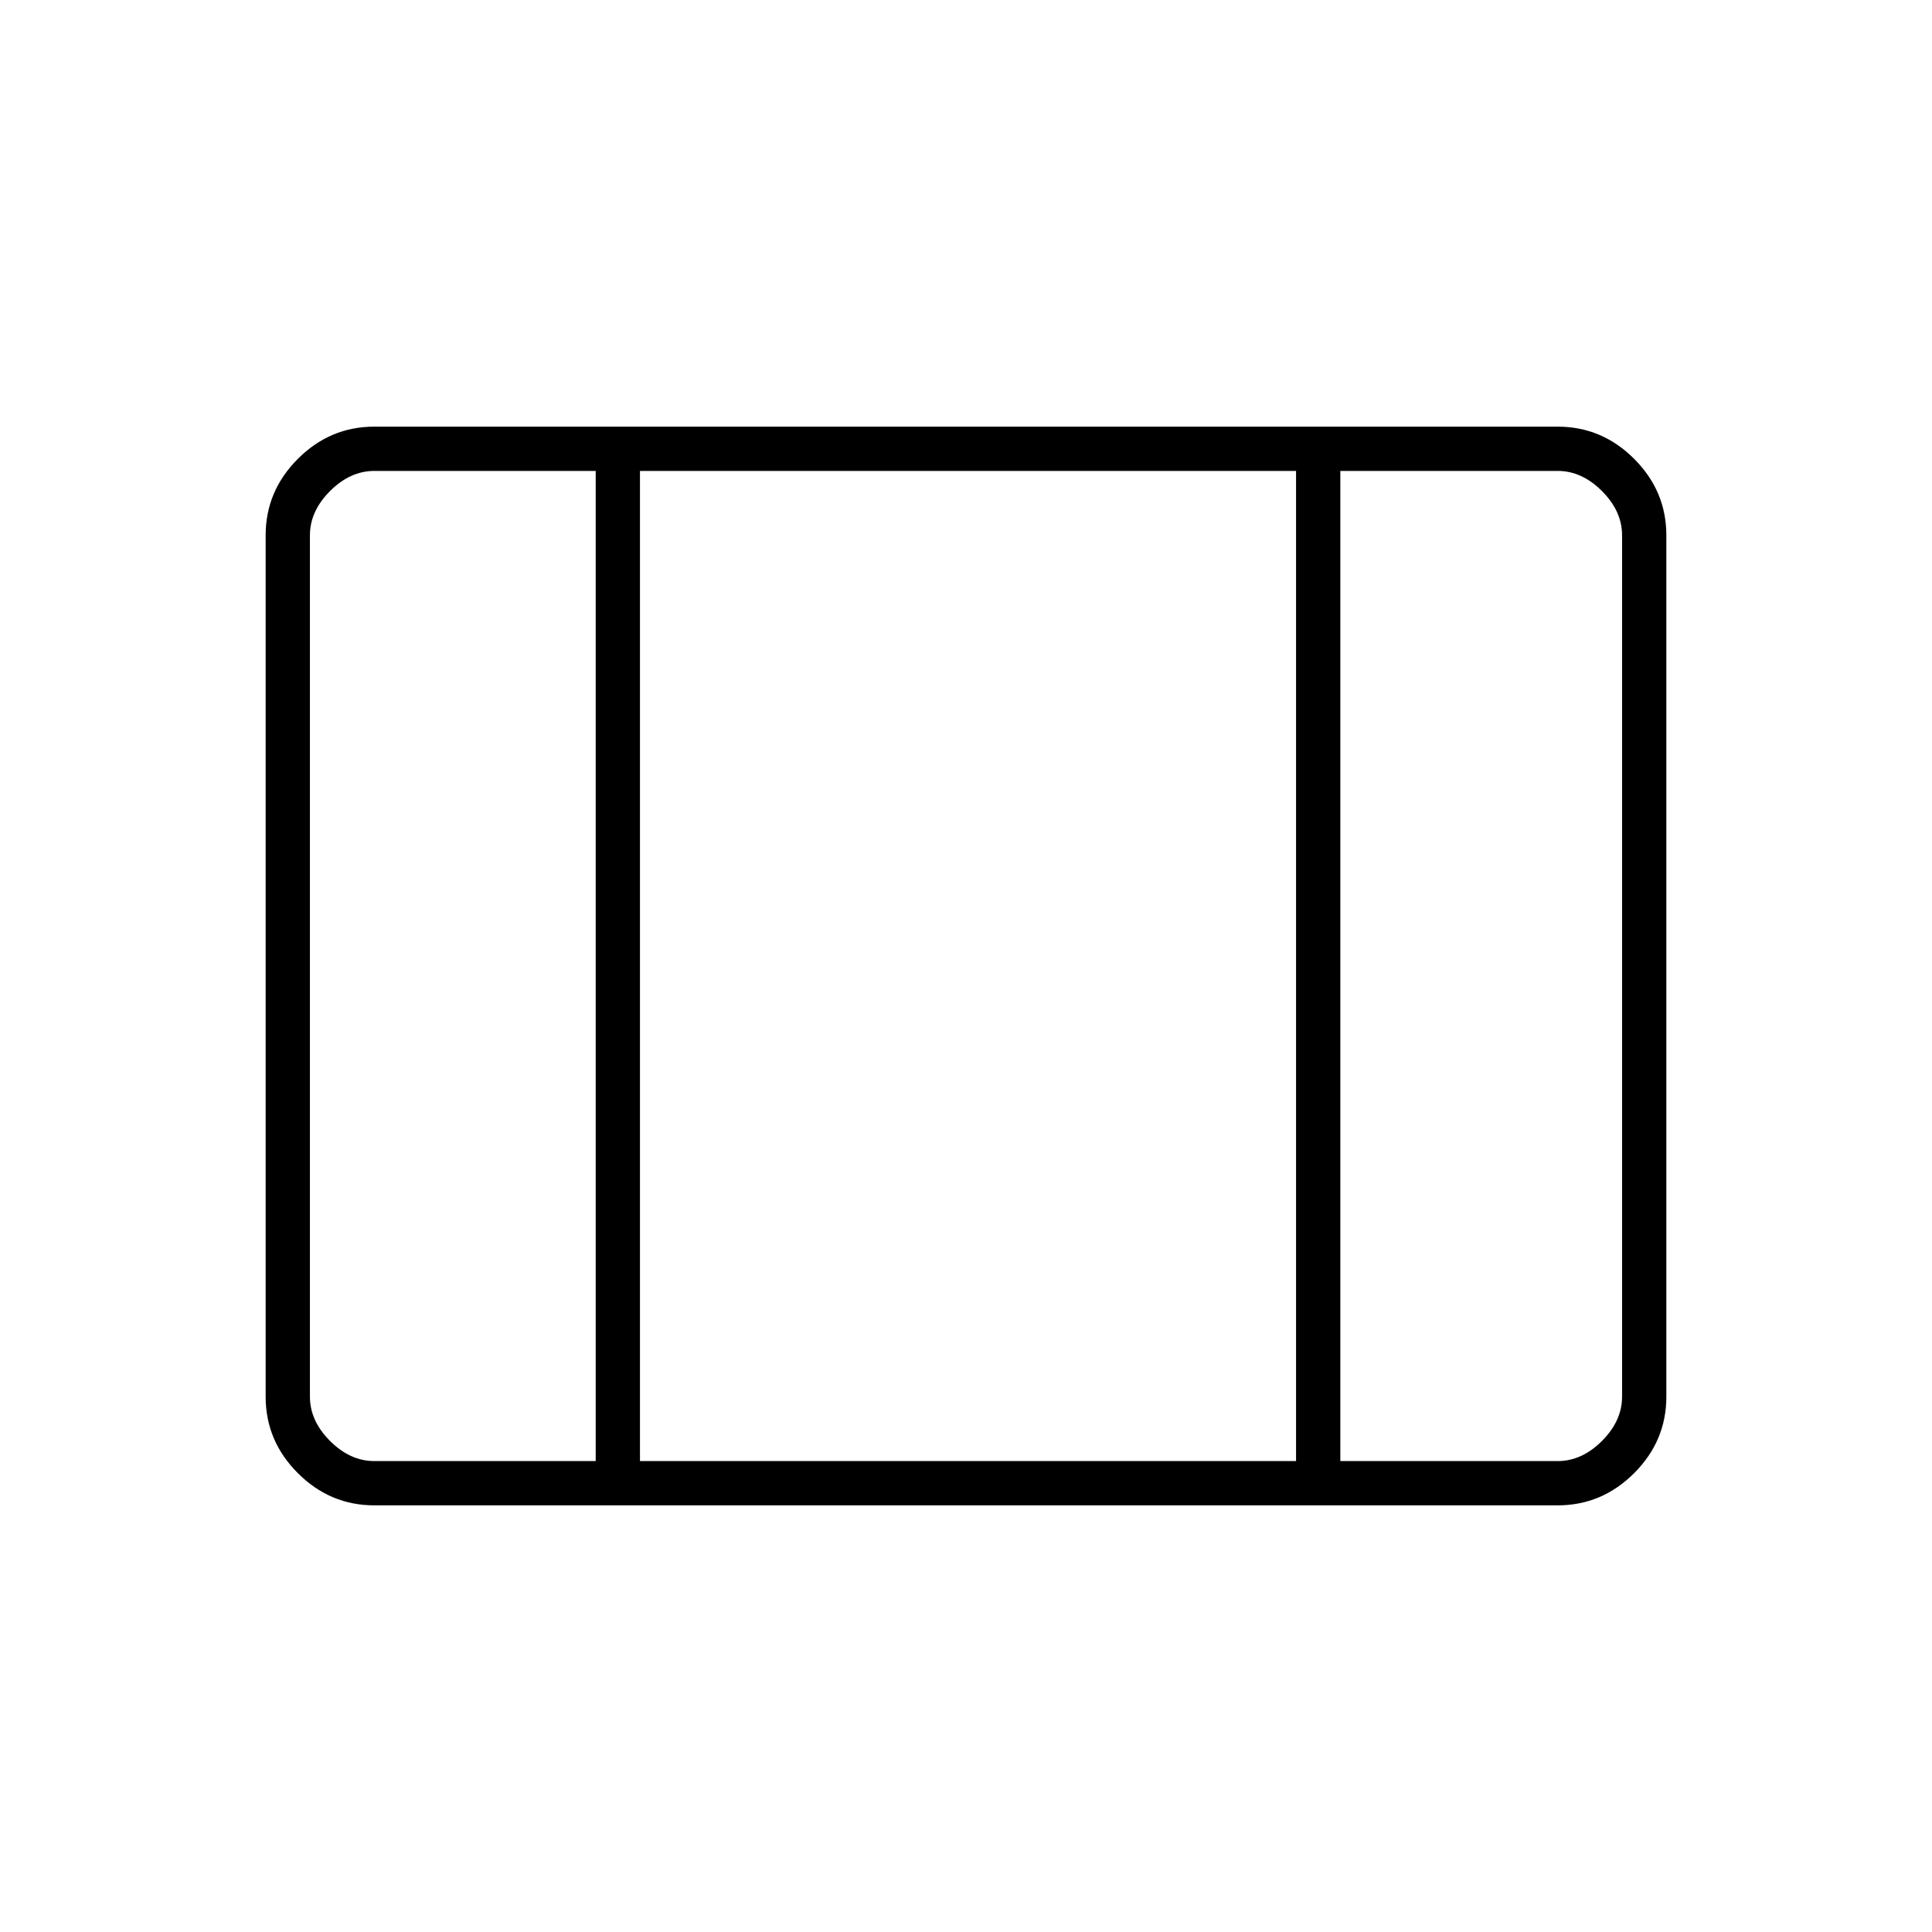 <svg xmlns="http://www.w3.org/2000/svg" height="48" width="48"><path d="M9.3 37.4q-1.1 0-1.9-.8-.8-.8-.8-1.9V13.3q0-1.1.8-1.9.8-.8 1.9-.8h29.4q1.1 0 1.9.8.8.8.8 1.9v21.4q0 1.1-.8 1.9-.8.8-1.9.8Zm0-1.1h5.5V11.7H9.3q-.6 0-1.1.5-.5.5-.5 1.1v21.4q0 .6.5 1.1.5.5 1.1.5Zm6.6 0h16.3V11.7H15.9Zm17.4 0h5.4q.6 0 1.1-.5.5-.5.5-1.1V13.3q0-.6-.5-1.1-.5-.5-1.1-.5h-5.4ZM15.9 11.7v24.6Z"/></svg>